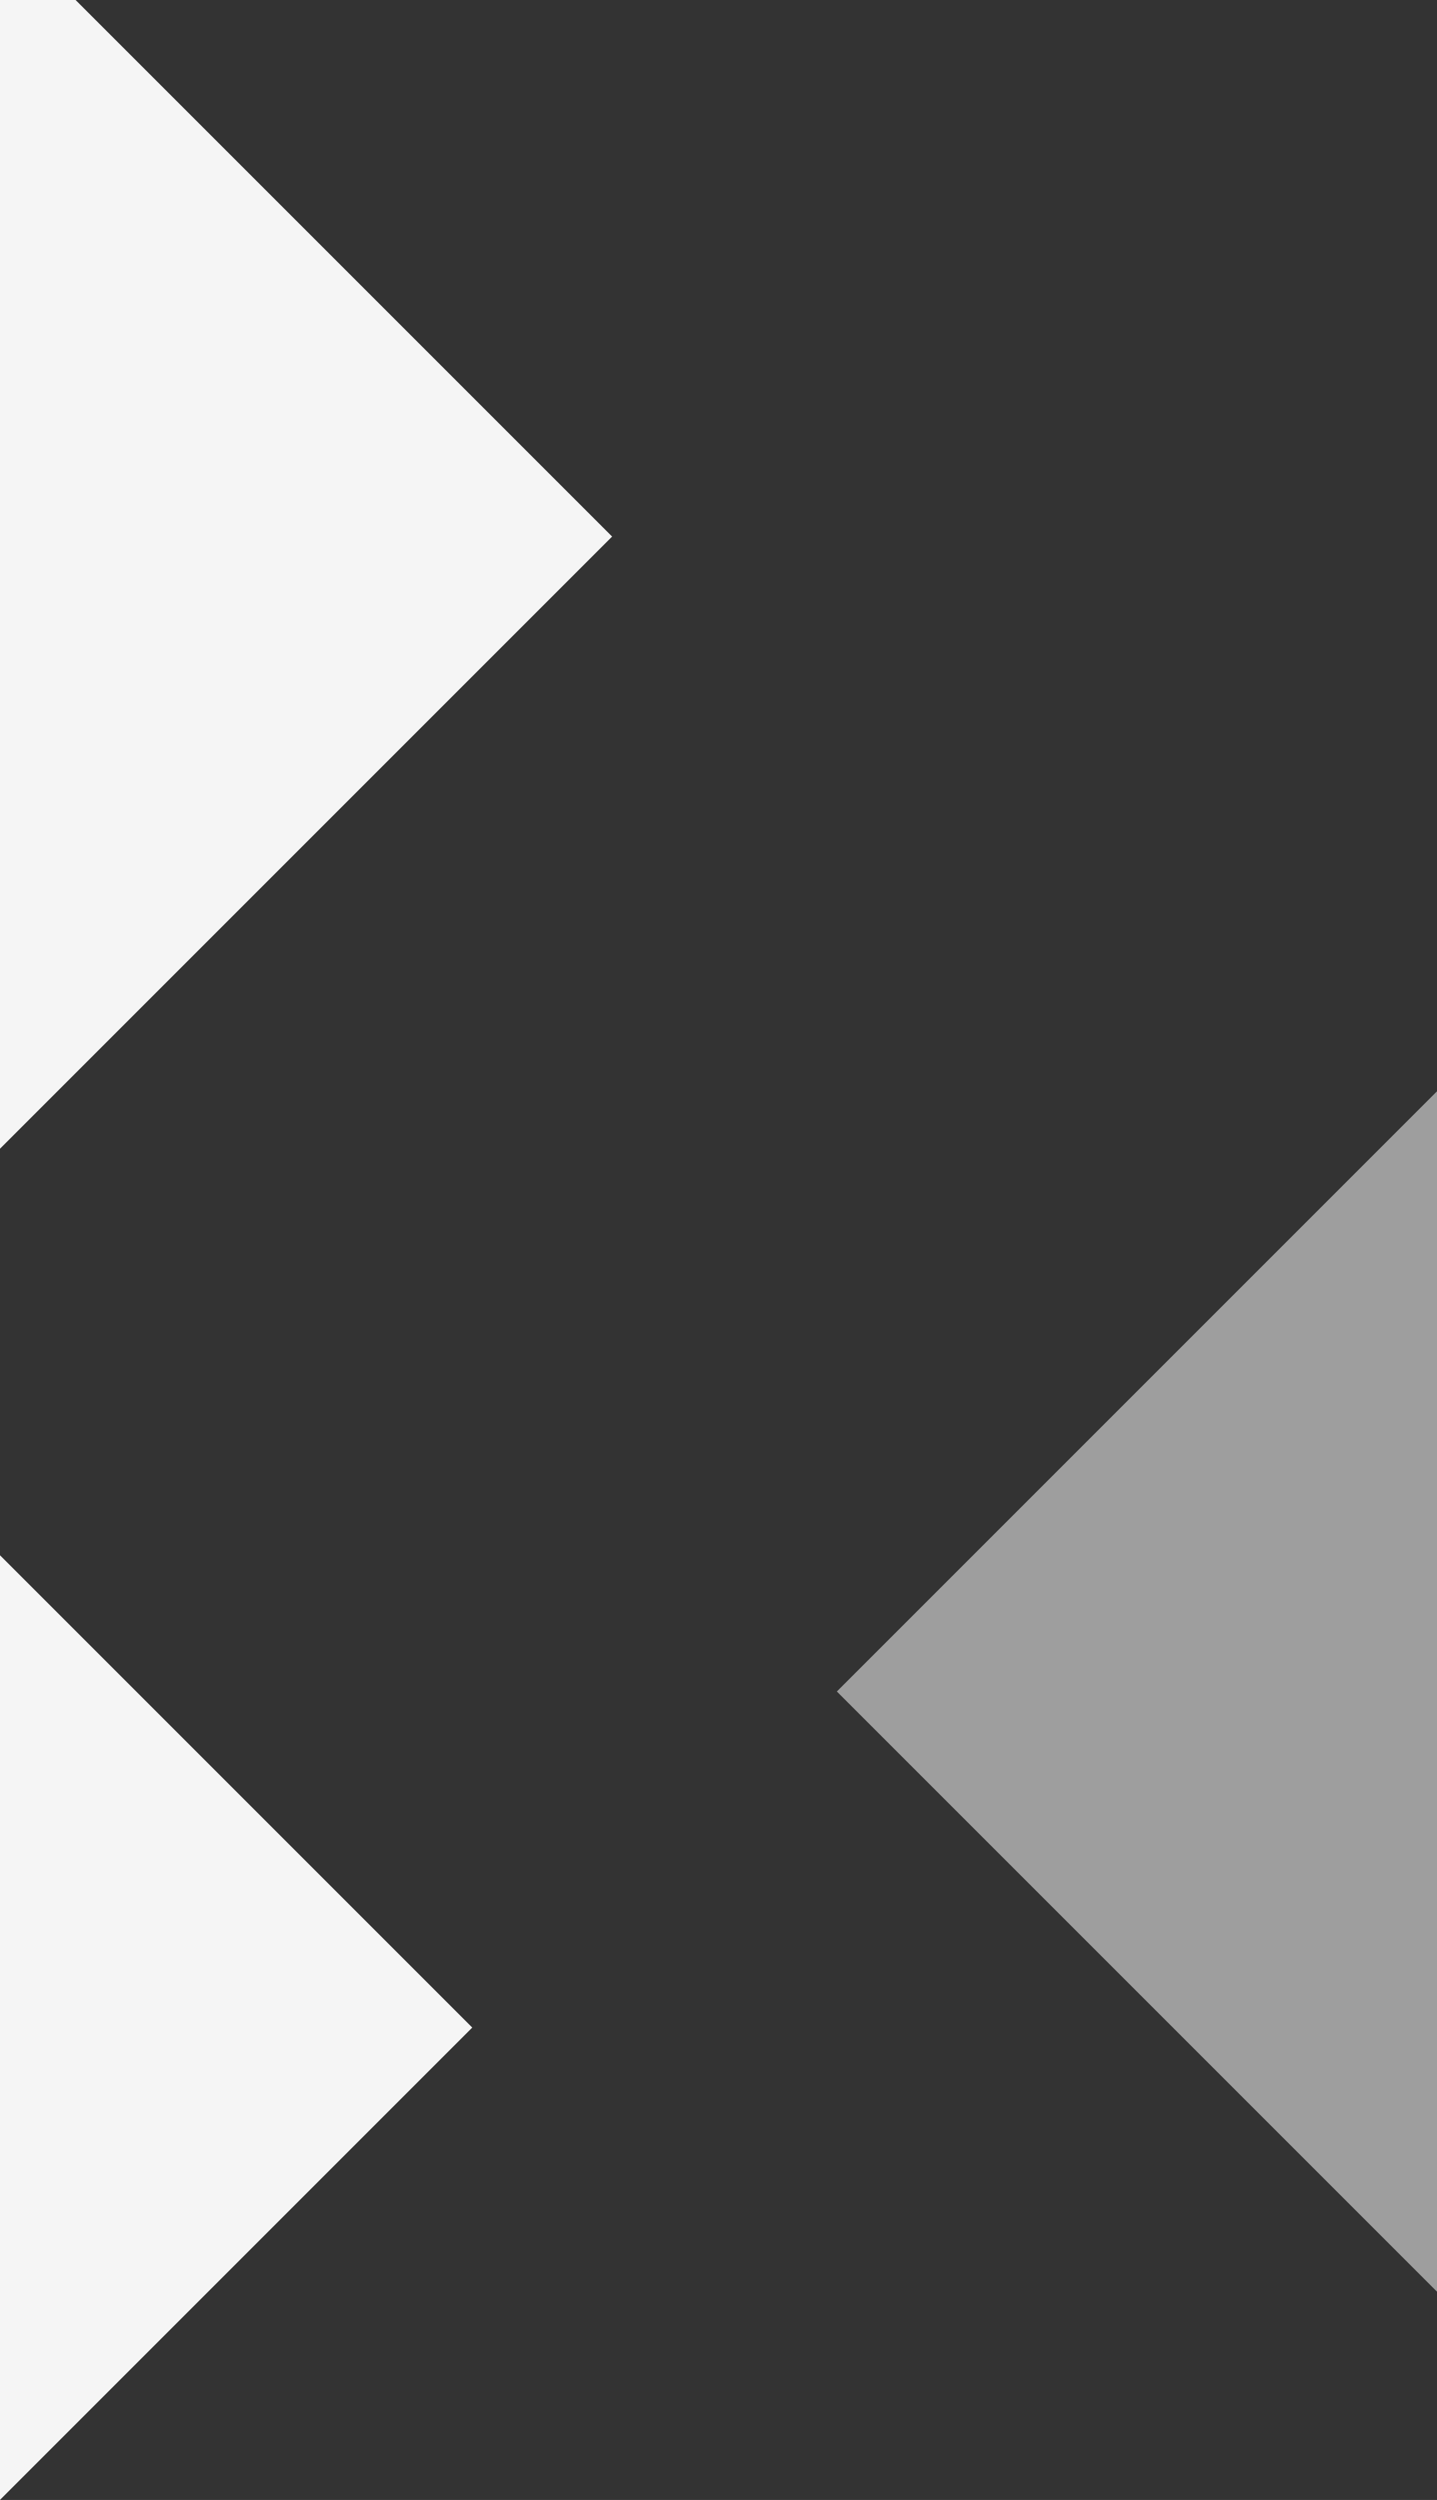 <svg xmlns="http://www.w3.org/2000/svg" xmlns:xlink="http://www.w3.org/1999/xlink" width="1920" height="3340" viewBox="0 0 1920 3340"><rect x="0" y="0" width="1920" height="3340" fill="#333333" stroke="none"/><defs><style>.a{fill:#fff;stroke:#707070;}.b{clip-path:url(#a);}.c,.d{fill:#f5f5f5;}.c{opacity:0.55;}</style><clipPath id="a"><rect class="a" width="1920" height="3340"/></clipPath></defs><g class="b"><rect class="c" width="1134" height="1134" transform="translate(1118.141 2259.859) rotate(-45)"/><rect class="d" width="1162" height="1162" transform="translate(-825.457 716.859) rotate(-45)"/><rect class="d" width="1134" height="1134" transform="translate(-972.718 2708.859) rotate(-45)"/></g></svg>